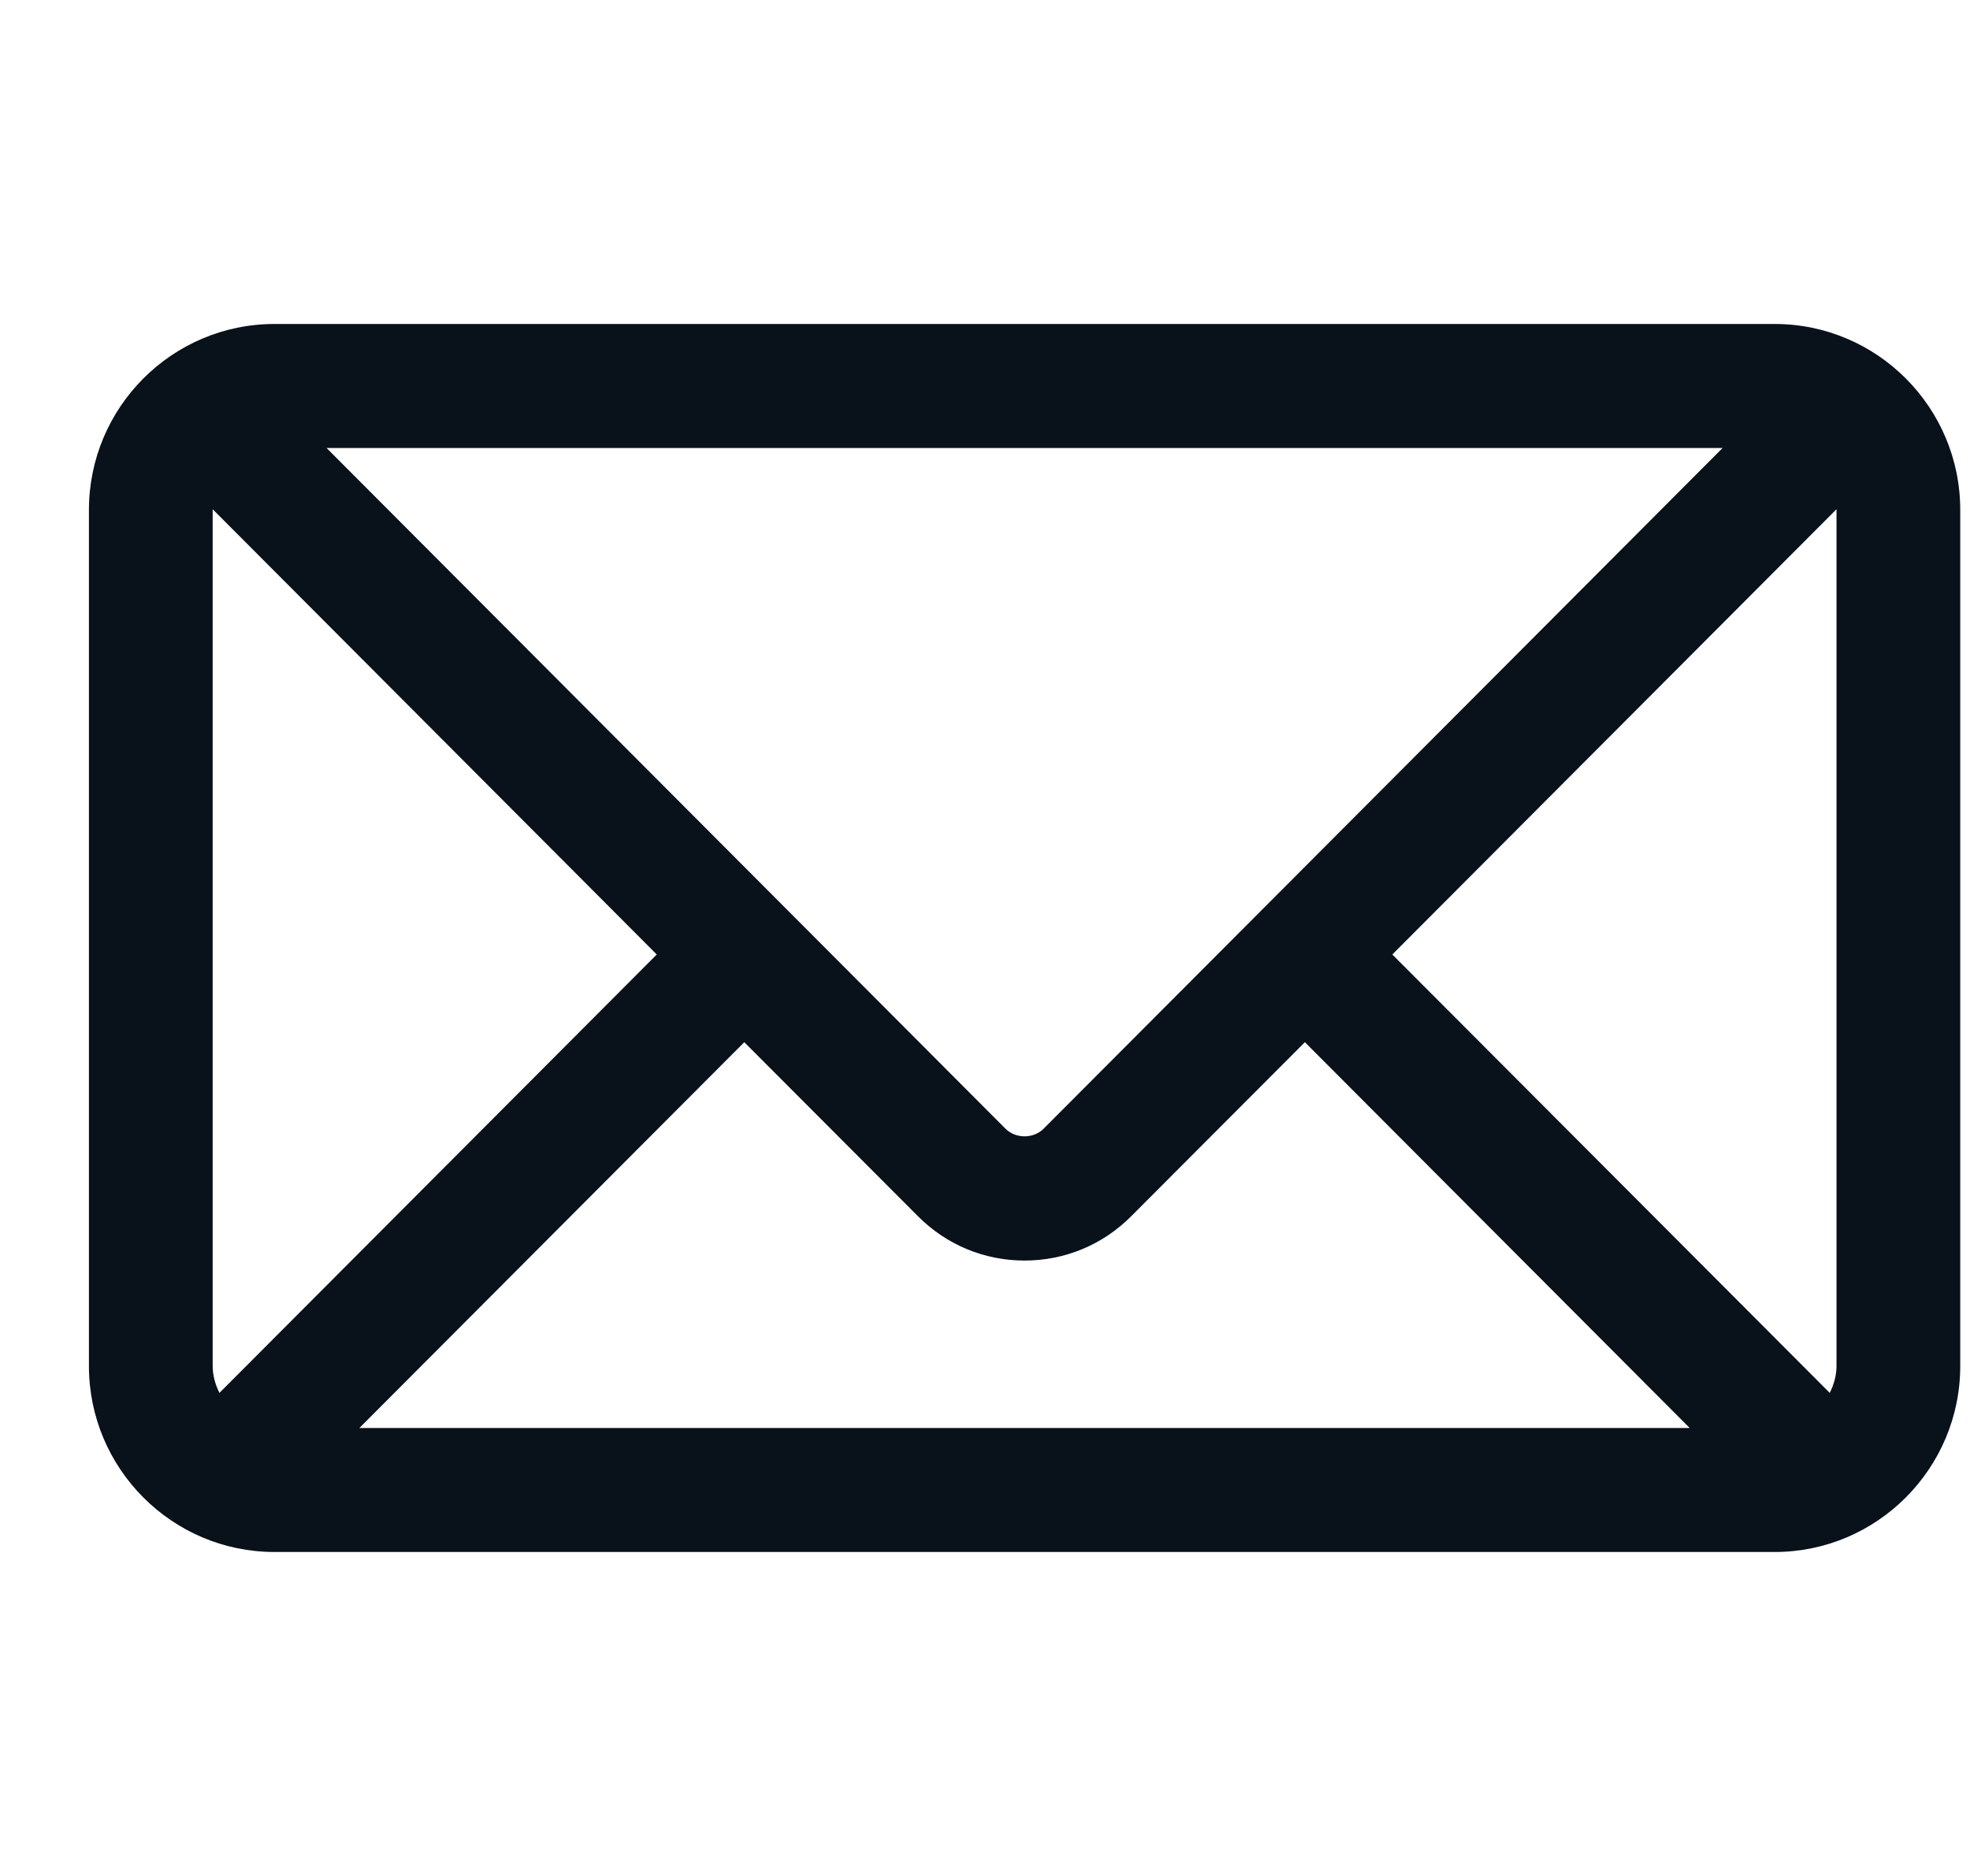 <svg width="21" height="20" viewBox="0 0 21 20" fill="none" xmlns="http://www.w3.org/2000/svg">
<g clip-path="url(#clip0_1045_1519)">
<path d="M18.918 3.454H2.926C1.835 3.454 0.948 4.343 0.948 5.437V14.563C0.948 15.657 1.835 16.546 2.926 16.546H18.918C20.008 16.546 20.896 15.657 20.896 14.563V5.437C20.896 4.343 20.009 3.454 18.918 3.454ZM19.577 5.437V14.563C19.577 14.667 19.548 14.762 19.505 14.85L14.842 10.176L19.576 5.43C19.576 5.433 19.577 5.434 19.577 5.437ZM2.267 14.563V5.437C2.267 5.434 2.268 5.433 2.268 5.43L7.001 10.176L2.339 14.85C2.296 14.762 2.267 14.667 2.267 14.563ZM11.125 12.033C11.017 12.142 10.827 12.142 10.718 12.033L3.481 4.776H18.363L11.125 12.033ZM7.934 11.111L9.786 12.967C10.09 13.272 10.493 13.439 10.922 13.439C11.351 13.439 11.754 13.272 12.058 12.967L13.91 11.111L18.012 15.224H3.831L7.934 11.111Z" fill="#09111A"/>
</g>
<defs>
<clipPath id="clip0_1045_1519">
<rect width="19.948" height="20" fill="white" transform="translate(0.948)"/>
</clipPath>
</defs>
</svg>
